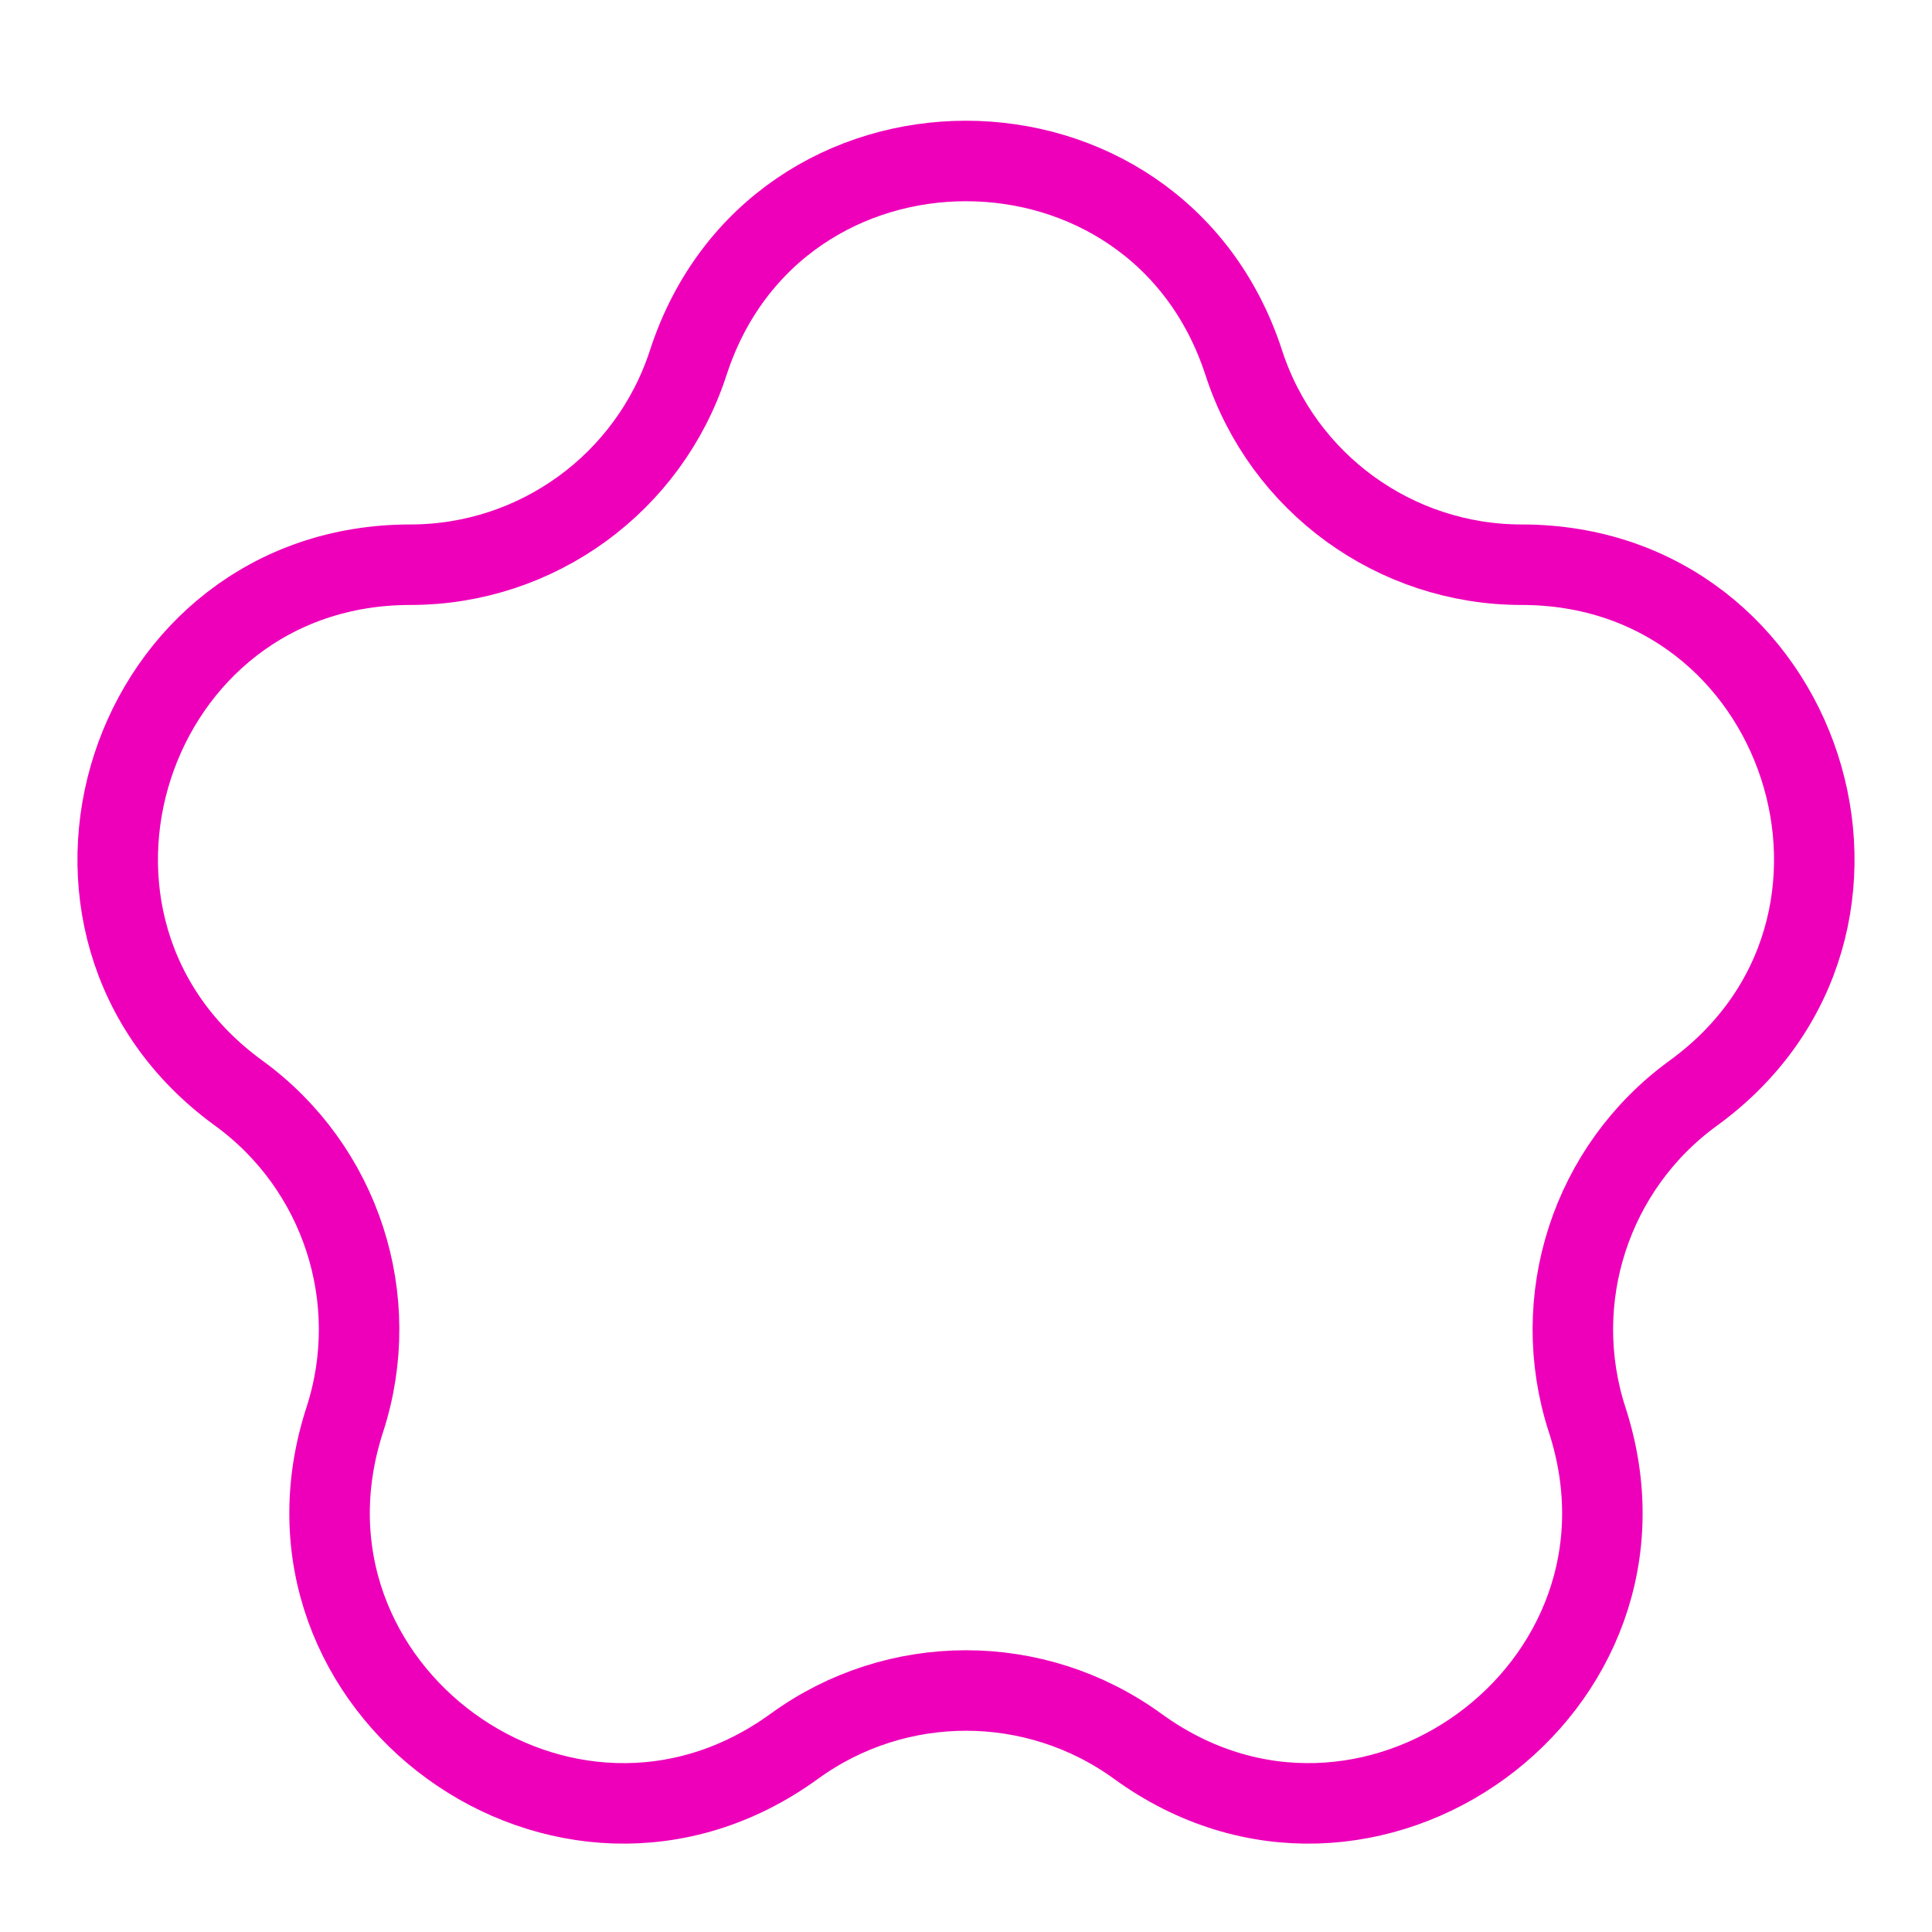 <svg width="24" height="24" viewBox="0 0 24 24" fill="none" xmlns="http://www.w3.org/2000/svg">
<path d="M8.549 4.507C9.635 1.164 14.364 1.164 15.451 4.507C15.937 6.002 17.33 7.015 18.902 7.015C22.417 7.015 23.879 11.513 21.035 13.579C19.763 14.503 19.231 16.141 19.716 17.636C20.803 20.979 16.976 23.759 14.133 21.693C12.861 20.769 11.139 20.769 9.867 21.693C7.023 23.759 3.197 20.979 4.283 17.636C4.769 16.141 4.236 14.503 2.965 13.579C0.121 11.513 1.582 7.015 5.098 7.015C6.67 7.015 8.063 6.002 8.549 4.507Z" stroke="#EE00BA"/>

</svg>
